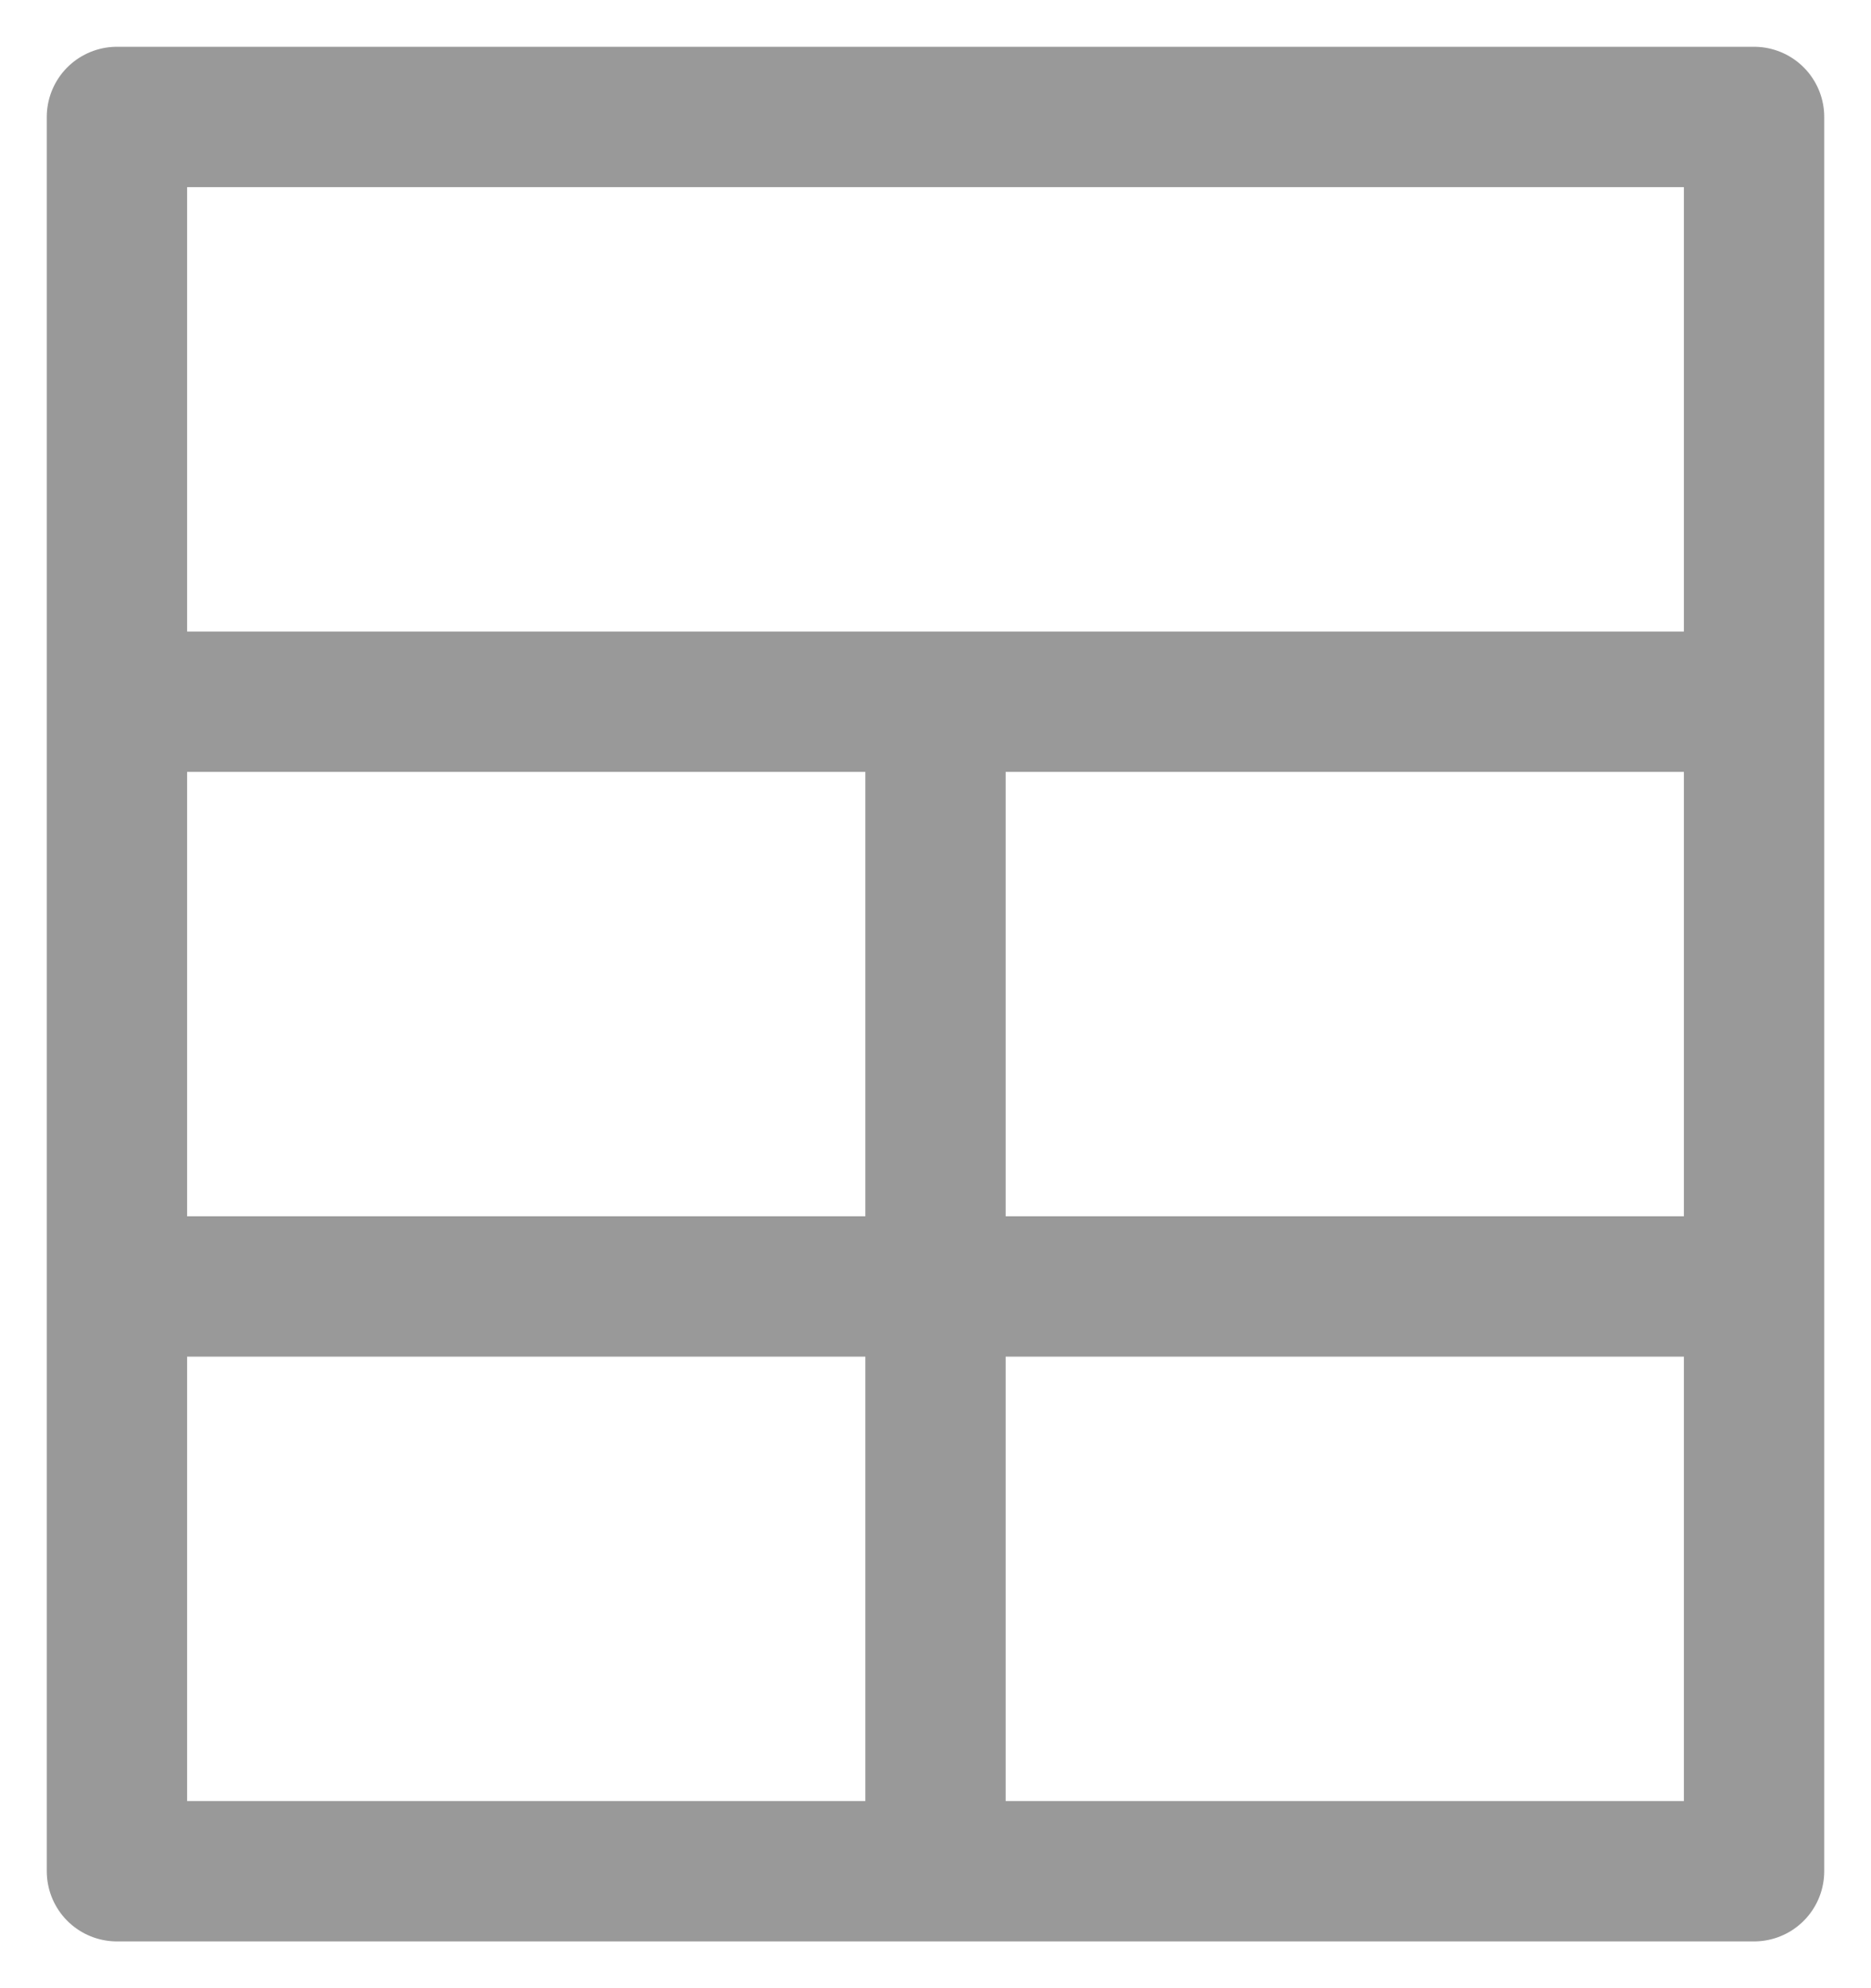 <svg xmlns="http://www.w3.org/2000/svg" width="16" height="17" fill="none" viewBox="0 0 16 17">
  <path stroke="#999" stroke-linejoin="round" stroke-width="1.2" d="M1 1h14v15H1z"/>
  <path stroke="#999" stroke-width="1.2" d="M1 6h14M1 11h14M8 6v10.5"/>
</svg>
